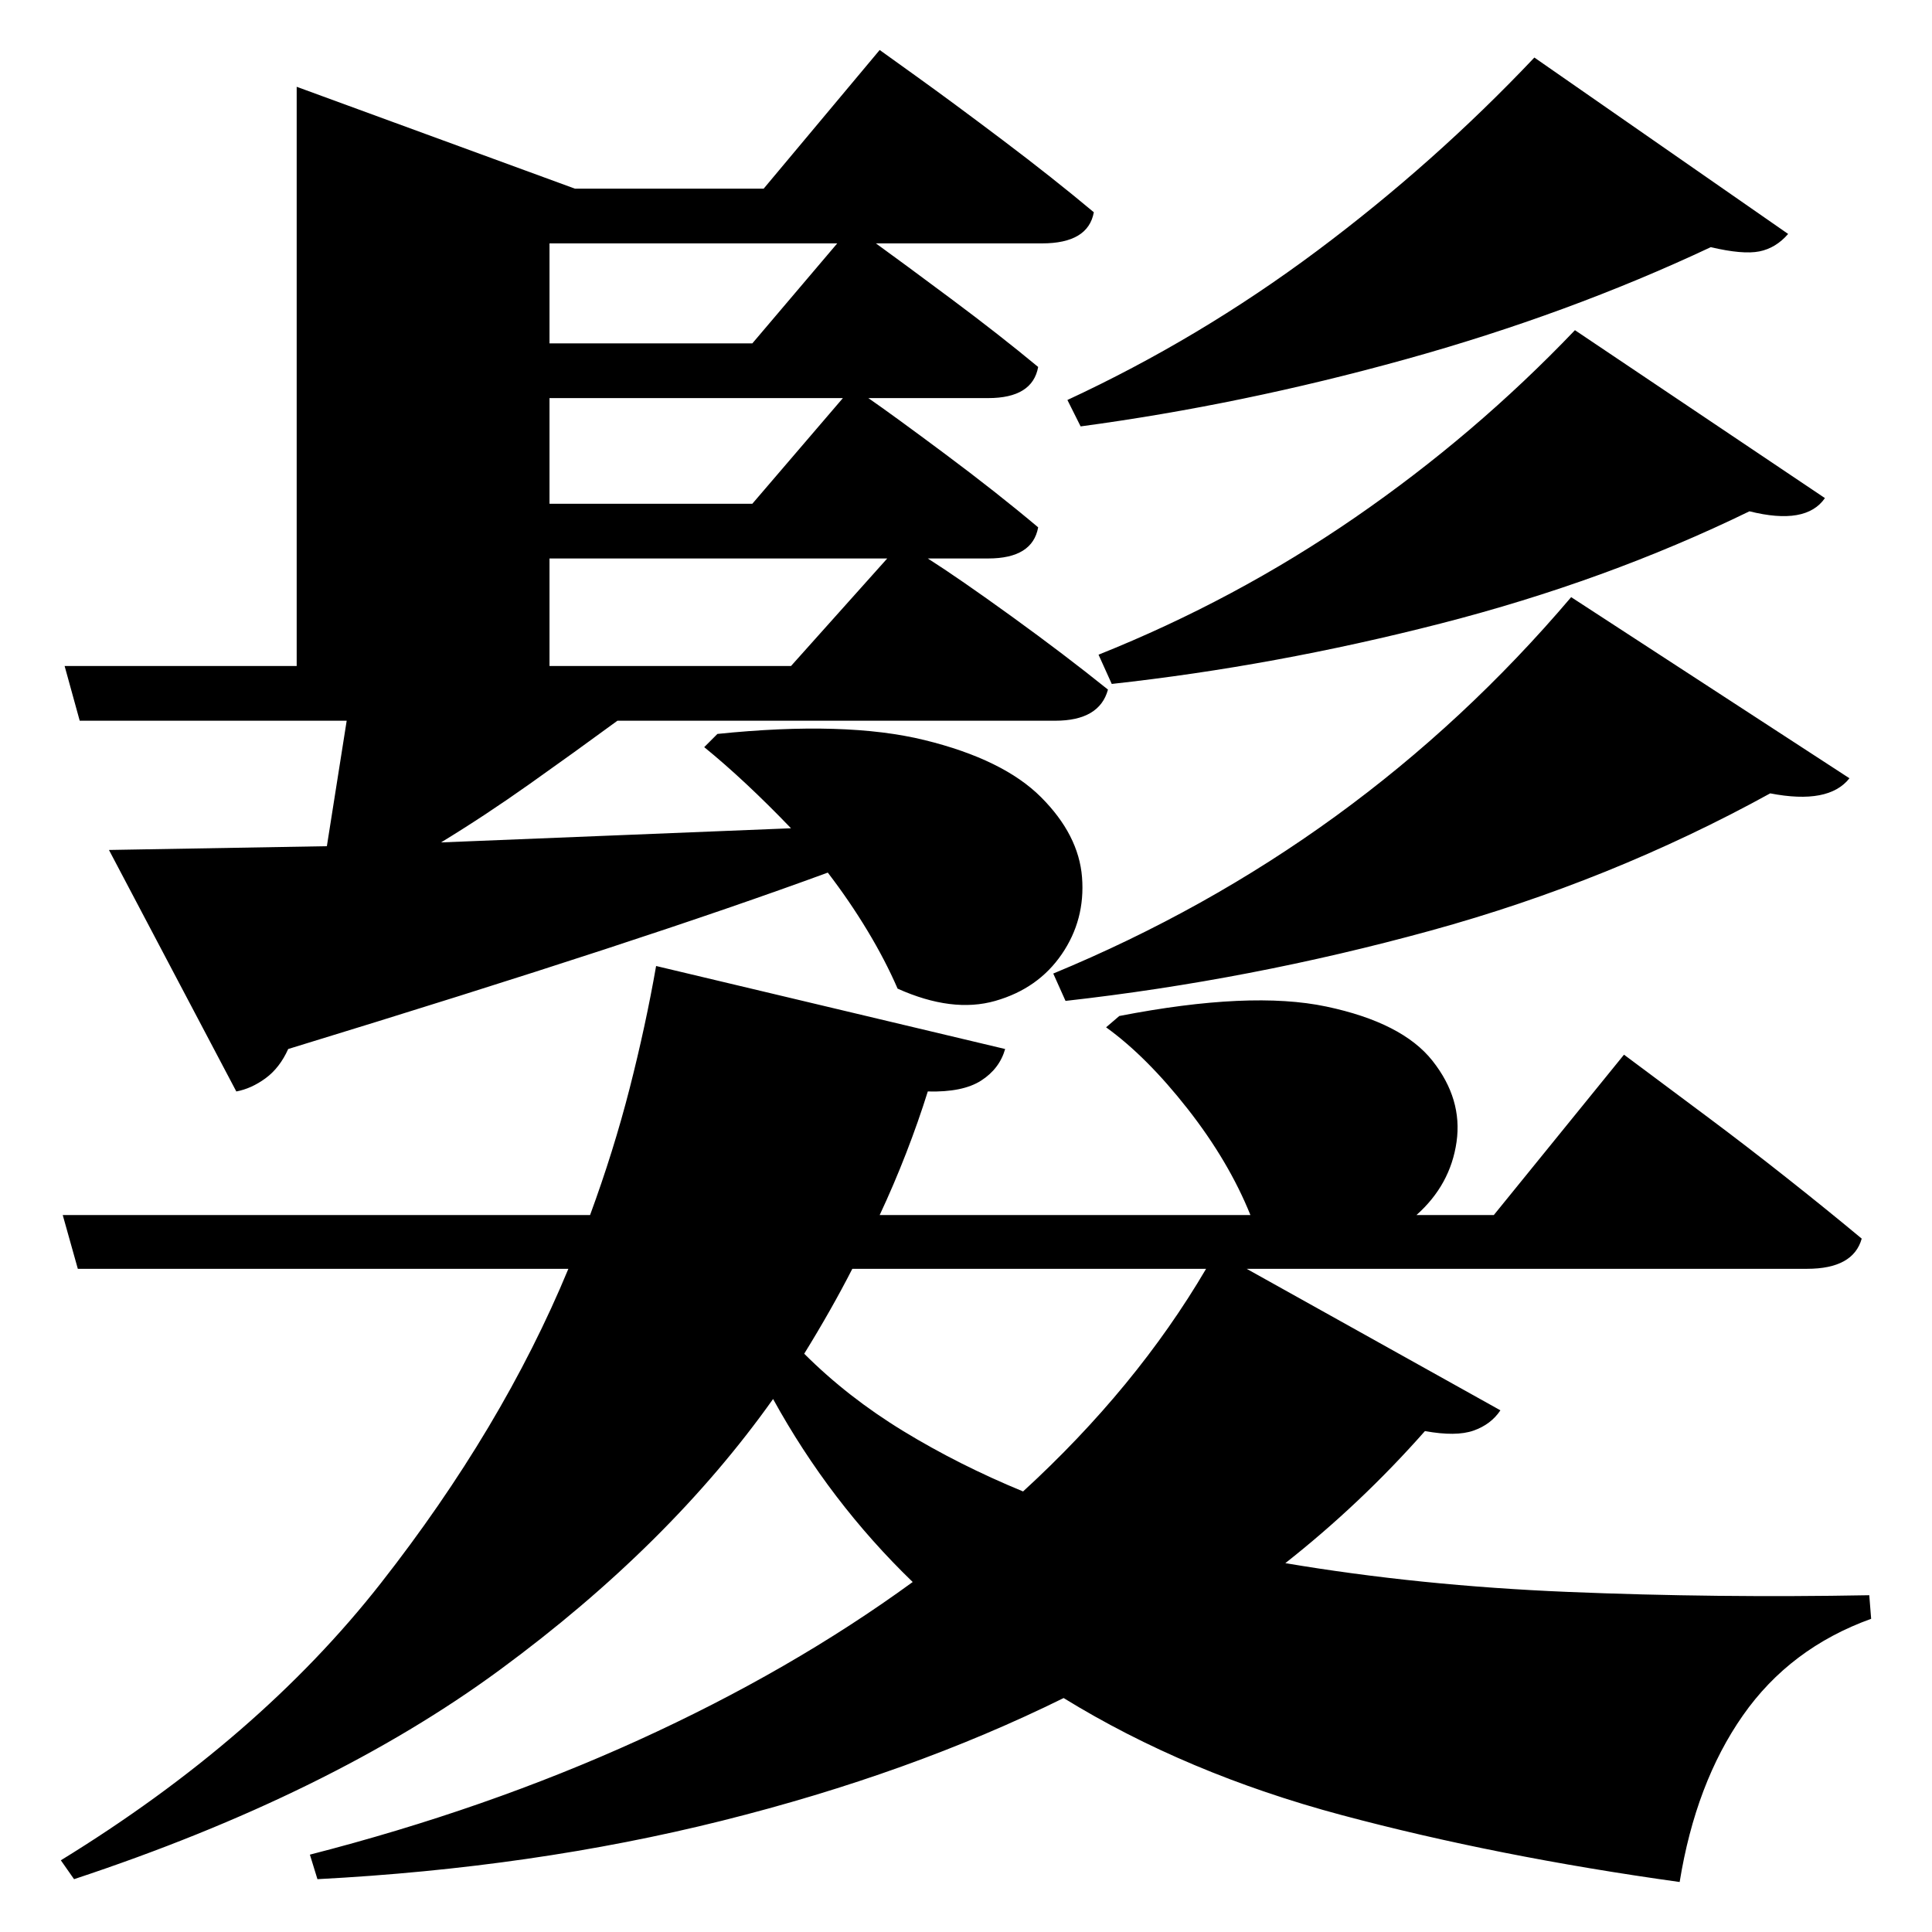 <?xml version="1.0" standalone="no"?>
<!DOCTYPE svg PUBLIC "-//W3C//DTD SVG 1.1//EN" "http://www.w3.org/Graphics/SVG/1.1/DTD/svg11.dtd" >
<svg xmlns="http://www.w3.org/2000/svg" xmlns:svg="http://www.w3.org/2000/svg" xmlns:xlink="http://www.w3.org/1999/xlink" viewBox="0 0 2048 2048" style=""><path d="M1626.5 61.0 1895.5 248.0Q1882.5 263.0 1865.0 266.5Q1847.5 270.0 1813.5 262.0Q1662.5 333.0 1489.5 381.0Q1316.5 429.0 1145.5 452.0L1131.5 424.0Q1271.5 359.0 1396.0 266.0Q1520.5 173.0 1626.5 61.0ZM1669.5 350.0 1934.5 528.0Q1914.5 557.0 1854.5 542.0Q1702.5 616.0 1527.0 661.0Q1351.5 706.0 1178.5 725.0L1164.5 694.0Q1309.5 636.0 1436.5 548.5Q1563.5 461.0 1669.5 350.0ZM1665.5 633.0 1960.5 825.0Q1938.5 853.0 1876.5 841.0Q1707.5 934.0 1516.5 986.5Q1325.5 1039.0 1129.5 1061.0L1116.5 1032.0Q1440.5 898.0 1665.5 633.0ZM1186.5 1077.0Q1325.5 1050.0 1406.0 1067.0Q1486.5 1084.0 1518.5 1124.5Q1550.5 1165.0 1544.0 1210.5Q1537.5 1256.0 1501.5 1288.0H1583.5L1721.5 1118.0Q1721.5 1118.0 1747.0 1137.0Q1772.5 1156.0 1812.0 1185.5Q1851.5 1215.0 1894.5 1249.0Q1937.5 1283.0 1973.5 1313.0Q1964.5 1345.0 1915.5 1345.0H1321.5L1590.5 1495.0Q1580.5 1510.0 1562.0 1516.5Q1543.5 1523.0 1510.5 1517.0Q1442.5 1594.0 1362.5 1657.0Q1504.5 1681.0 1662.0 1687.5Q1819.5 1694.0 1981.5 1691.0L1983.5 1716.0Q1897.5 1747.0 1847.5 1818.5Q1797.5 1890.0 1780.5 1995.0Q1586.5 1968.0 1422.0 1924.0Q1257.5 1880.0 1127.5 1800.0Q965.5 1880.0 765.5 1930.0Q565.5 1980.0 336.5 1992.0L328.5 1966.0Q515.5 1918.0 677.0 1844.5Q838.5 1771.0 967.5 1677.0Q879.5 1592.0 819.5 1483.0Q709.5 1638.0 530.0 1770.0Q350.5 1902.0 78.5 1992.0L64.5 1972.0Q274.5 1843.0 403.5 1678.5Q532.5 1514.0 602.5 1345.0H82.5L66.5 1288.0H625.5Q650.5 1220.0 667.5 1153.5Q684.5 1087.0 695.5 1024.0L1065.5 1112.0Q1059.5 1133.0 1040.0 1145.5Q1020.5 1158.0 983.5 1157.0Q973.5 1189.0 960.5 1222.5Q947.5 1256.0 932.5 1288.0H1325.5Q1302.5 1231.0 1259.0 1175.5Q1215.5 1120.0 1172.5 1089.0ZM903.5 1345.0Q881.5 1388.0 852.5 1435.0Q898.5 1481.0 957.5 1517.0Q1016.5 1553.0 1084.5 1581.0Q1144.5 1526.0 1193.0 1467.0Q1241.5 1408.0 1278.5 1345.0ZM760.5 778.0Q896.5 764.0 980.0 784.5Q1063.5 805.0 1103.5 845.0Q1143.5 885.0 1147.0 930.0Q1150.5 975.0 1125.5 1011.5Q1100.5 1048.0 1055.0 1061.0Q1009.5 1074.0 951.5 1048.0Q938.5 1018.0 919.5 986.5Q900.5 955.0 877.5 925.0Q779.5 961.0 640.5 1006.5Q501.5 1052.0 305.5 1112.0Q296.5 1132.0 281.5 1143.0Q266.5 1154.0 250.5 1157.0L115.5 901.0L346.5 897.0L367.5 764.0H84.5L68.5 706.0H314.5V200.0V92.0L609.5 200.0H809.5L932.5 53.0Q932.5 53.0 971.5 81.0Q1010.5 109.0 1063.5 149.0Q1116.5 189.0 1159.5 225.0Q1153.5 258.0 1104.5 258.0H928.5Q957.5 279.0 1008.5 317.0Q1059.5 355.0 1100.5 389.0Q1094.5 422.0 1047.5 422.0H920.5Q946.5 440.0 1001.5 481.0Q1056.5 522.0 1100.5 559.0Q1094.5 592.0 1047.5 592.0H983.5Q1016.5 613.0 1072.5 653.5Q1128.5 694.0 1174.5 731.0Q1165.5 764.0 1118.5 764.0H654.5Q609.5 797.0 561.5 831.0Q513.5 865.0 467.5 893.0L838.5 878.0Q789.5 827.0 746.5 792.0ZM582.5 706.0H838.5L940.5 592.0H582.5ZM582.5 258.0V364.0H797.5L887.5 258.0ZM582.5 534.0H797.5L893.5 422.0H582.5Z" fill="black"></path></svg>